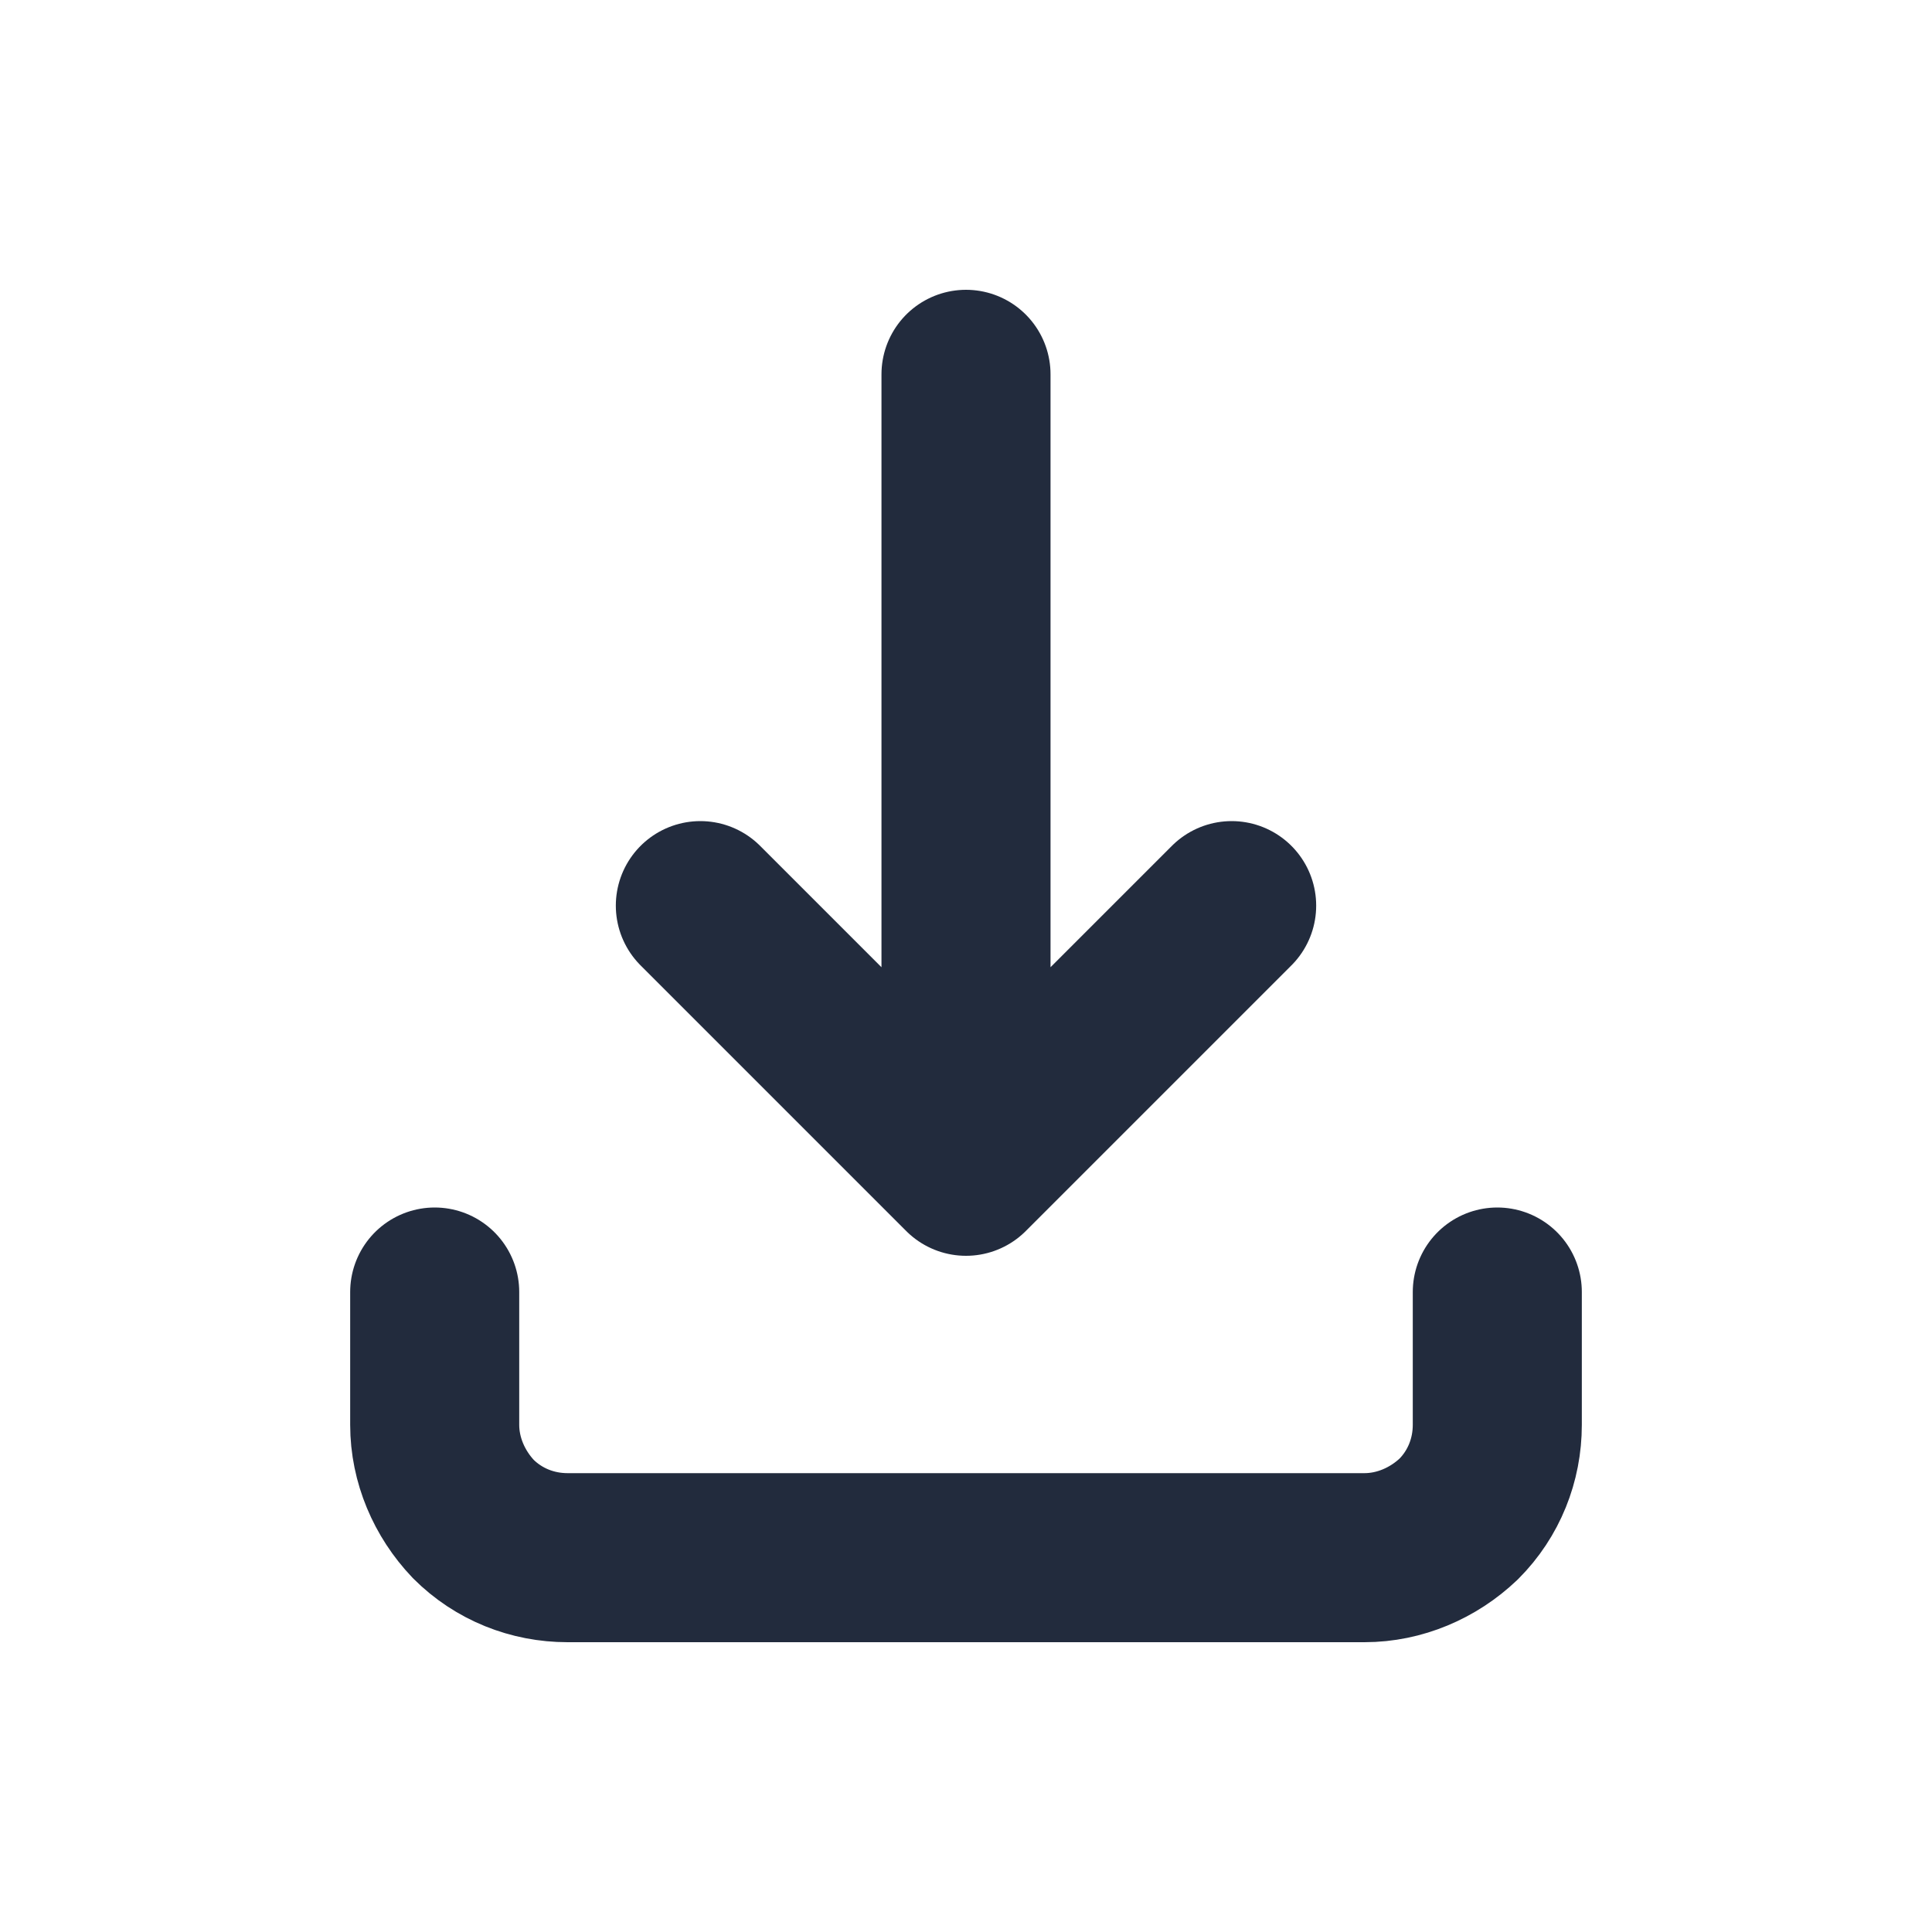 <?xml version="1.0" encoding="UTF-8"?><svg id="Layer_1" xmlns="http://www.w3.org/2000/svg" viewBox="0 0 16 16"><defs><style>.cls-1,.cls-2{fill:none;}.cls-2{stroke:#222b3d;stroke-linecap:round;stroke-linejoin:round;stroke-width:1.4px;}</style></defs><rect class="cls-1" width="16" height="16"/><rect class="cls-1" width="16" height="16"/><path class="cls-2" d="m3.6,10.7v1.1c0,.29.12.57.32.78.21.21.49.32.78.32h6.6c.29,0,.57-.12.78-.32.21-.21.32-.49.32-.78v-1.1m-2.2-3.2l-2.2,2.2m0,0l-2.2-2.2m2.2,2.2V3.1"/></svg>